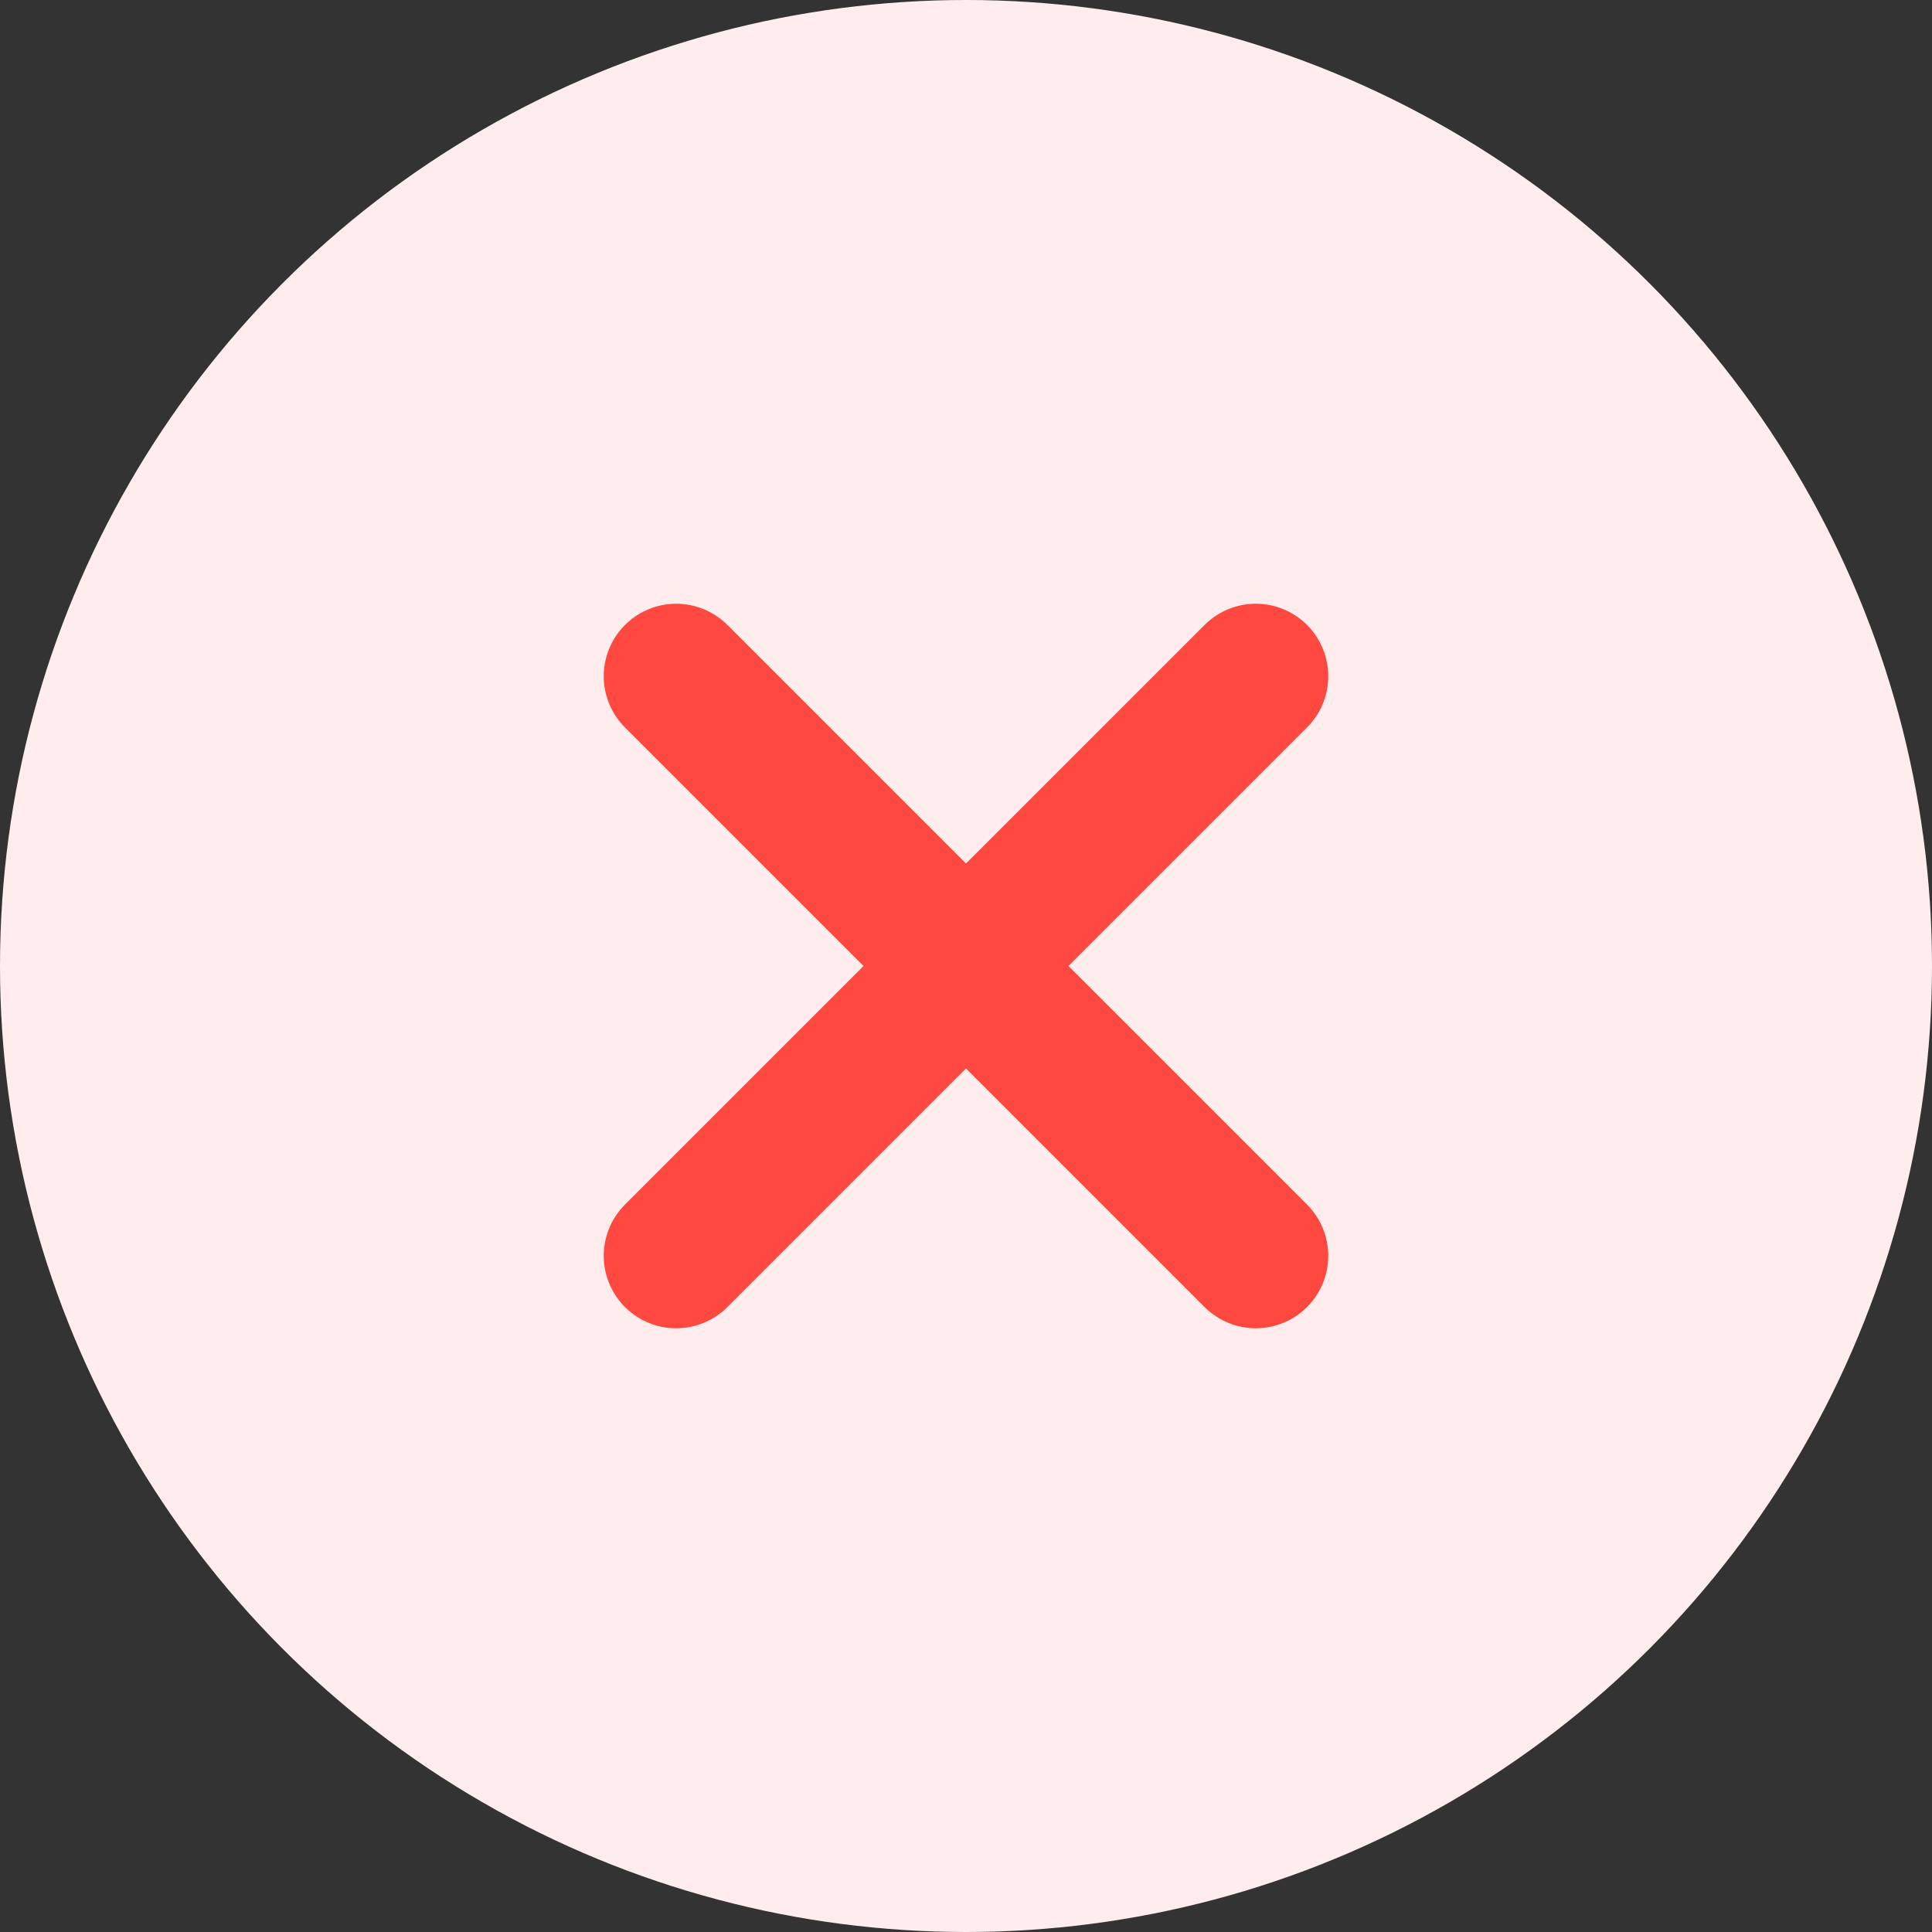 <svg width="20" height="20" viewBox="0 0 20 20" fill="none" xmlns="http://www.w3.org/2000/svg">
<rect x="0" y="0" width="20" height="20" fill="#333333" stroke="none"/>
<circle cx="10" cy="10" r="10" fill="#FFECEC"/>
<path d="M13 7L7 13M7 7L13 13" stroke="#FE4840" stroke-width="1.5" stroke-linecap="round" stroke-linejoin="round"/>
</svg>
